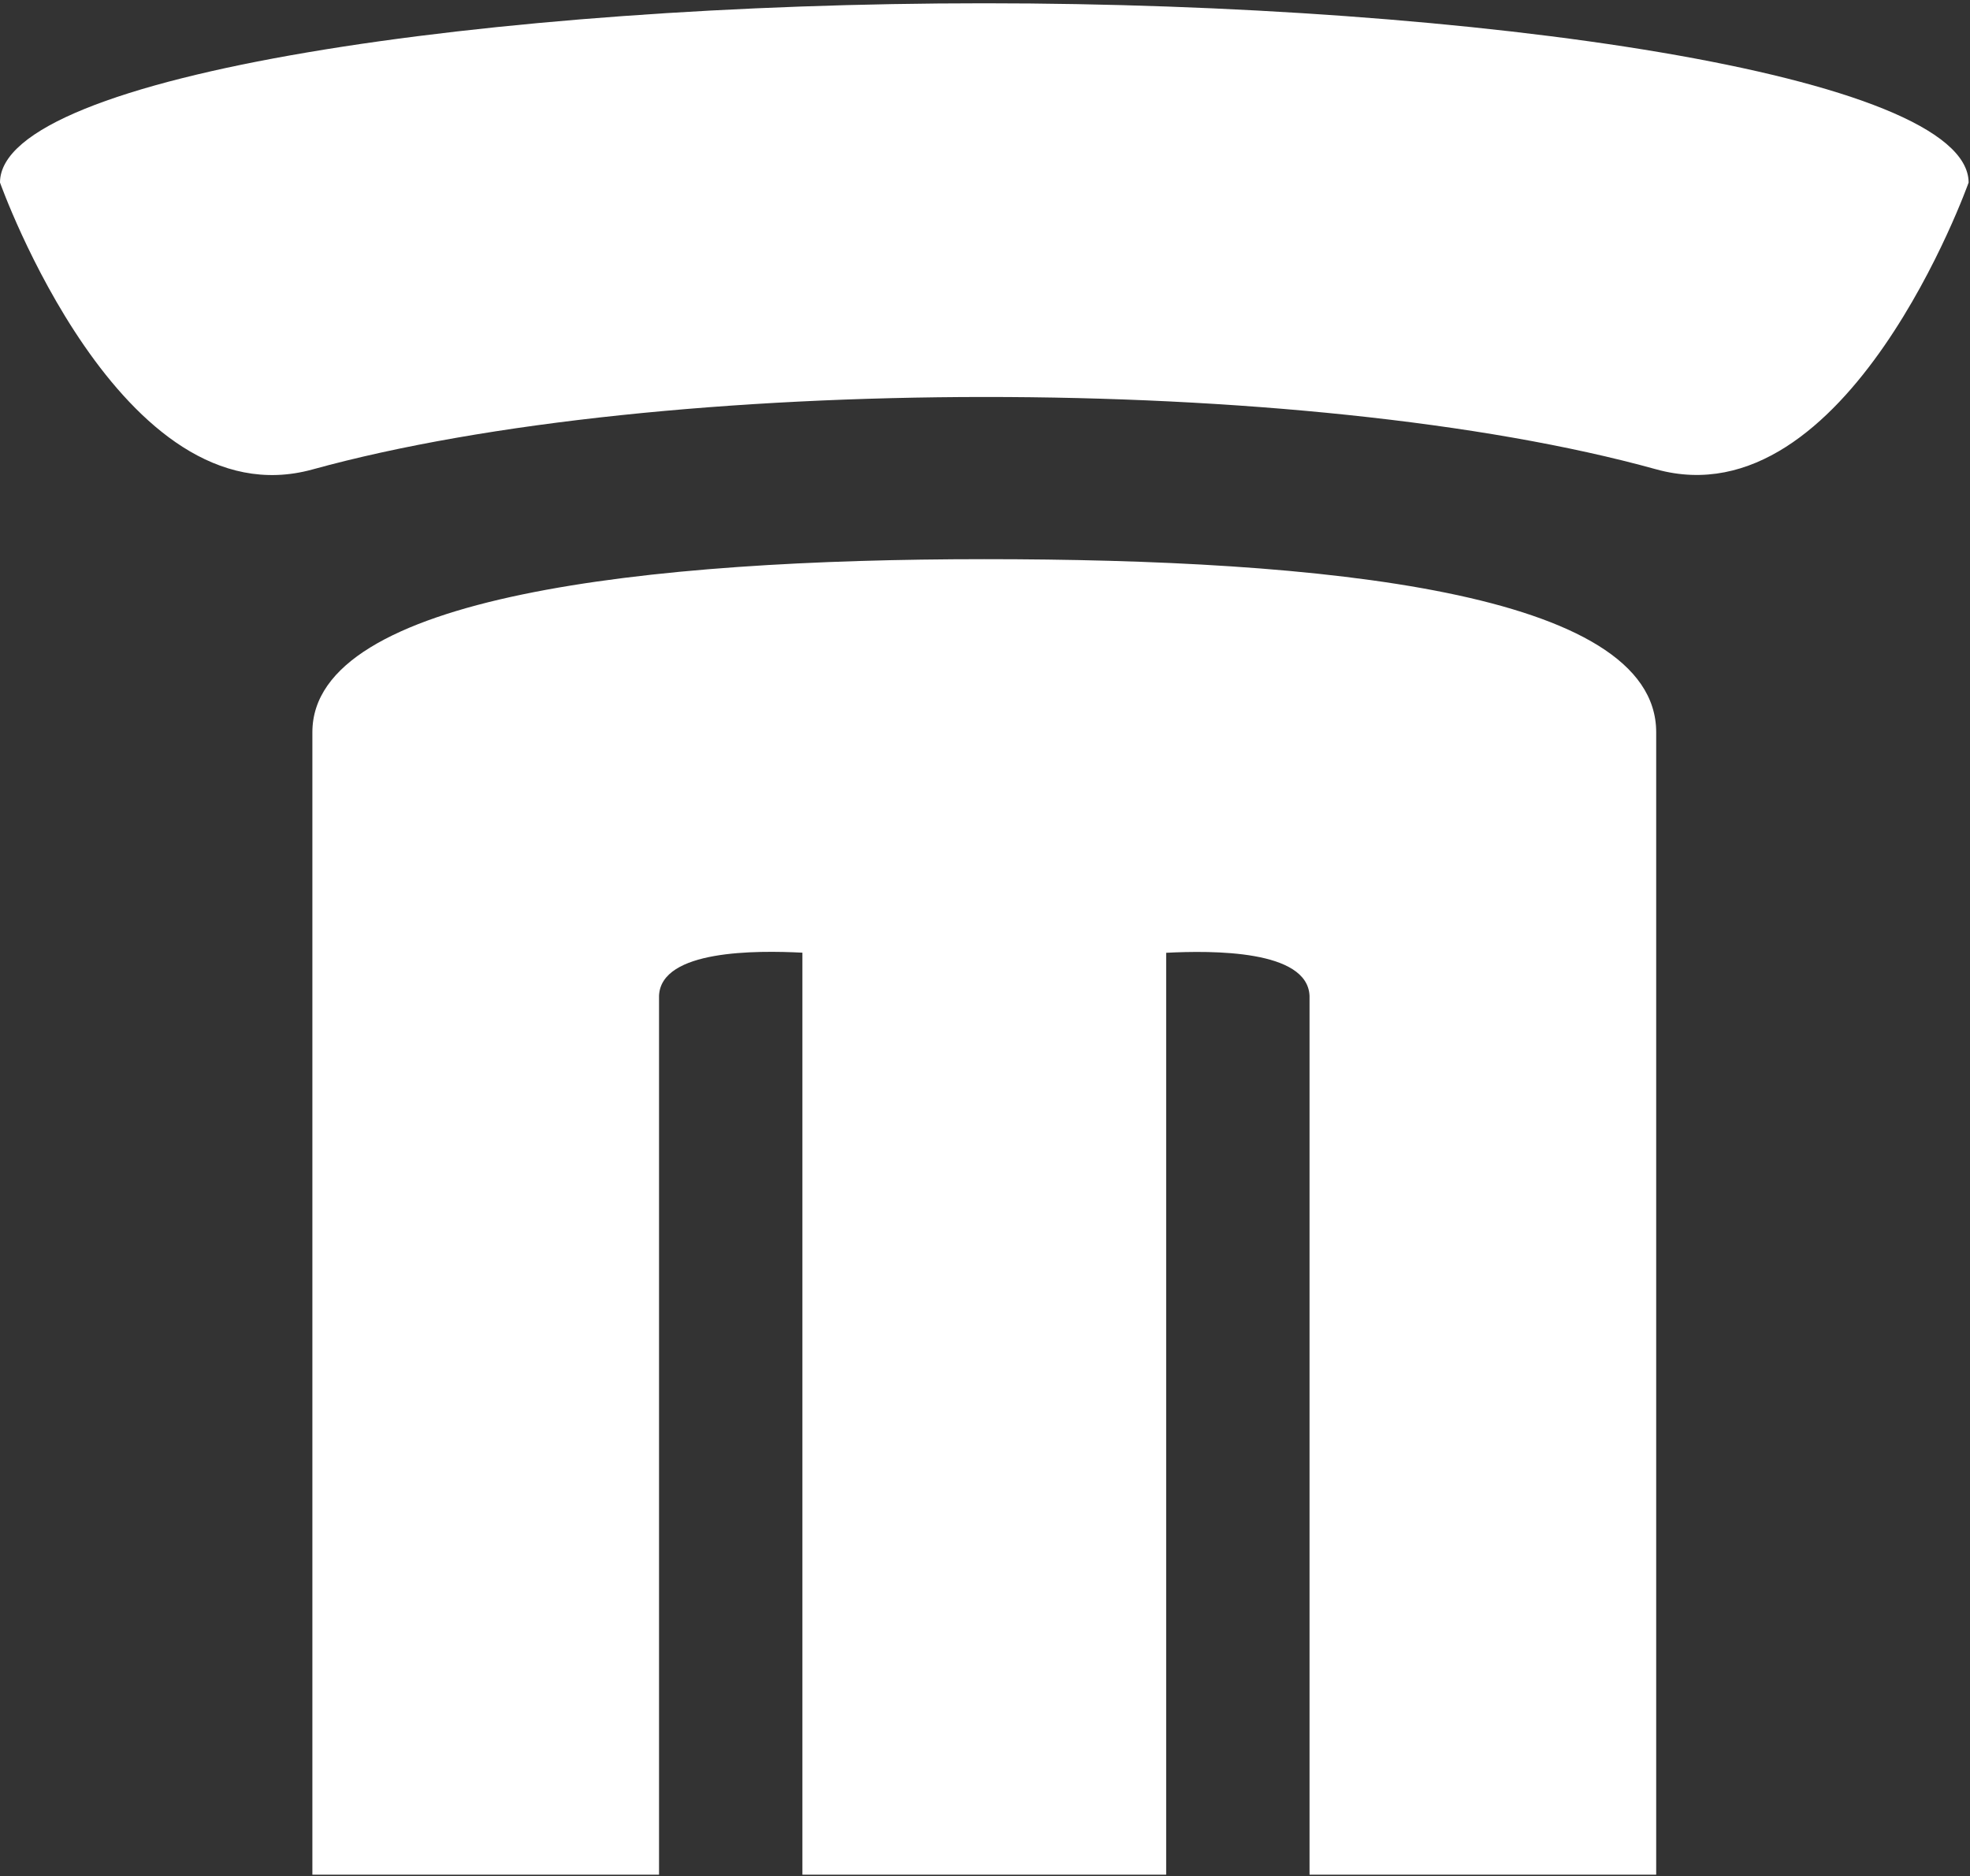 <svg width="548" height="522" viewBox="0 0 548 522" fill="none" xmlns="http://www.w3.org/2000/svg">
<rect x="0" y="0" width="548" height="522" fill="#333333" stroke="none"/>
<path fill-rule="evenodd" clip-rule="evenodd" d="M183.325 521.545H86.896C86.896 521.545 86.896 531.088 86.896 203.707C86.896 165.687 180.349 155.573 273.801 155.566C367.253 155.559 460.706 164.469 460.706 203.707V521.545H364.277V277.031C363.697 264.21 337.154 264.422 324.396 265.071V521.545H223.206V265.042C210.447 264.393 183.905 264.181 183.325 277.002V521.545V521.545Z" fill="white"/>
<path fill-rule="evenodd" clip-rule="evenodd" d="M547.619 50.78C547.475 20.719 410.642 0.922 273.81 0.914C136.905 0.906 0 20.703 0 50.78C0 50.78 33.566 145.322 86.905 130.61C184.066 103.811 363.553 103.641 460.714 130.571C514.014 145.343 547.619 50.78 547.619 50.78V50.78Z" fill="white"/>
</svg>

